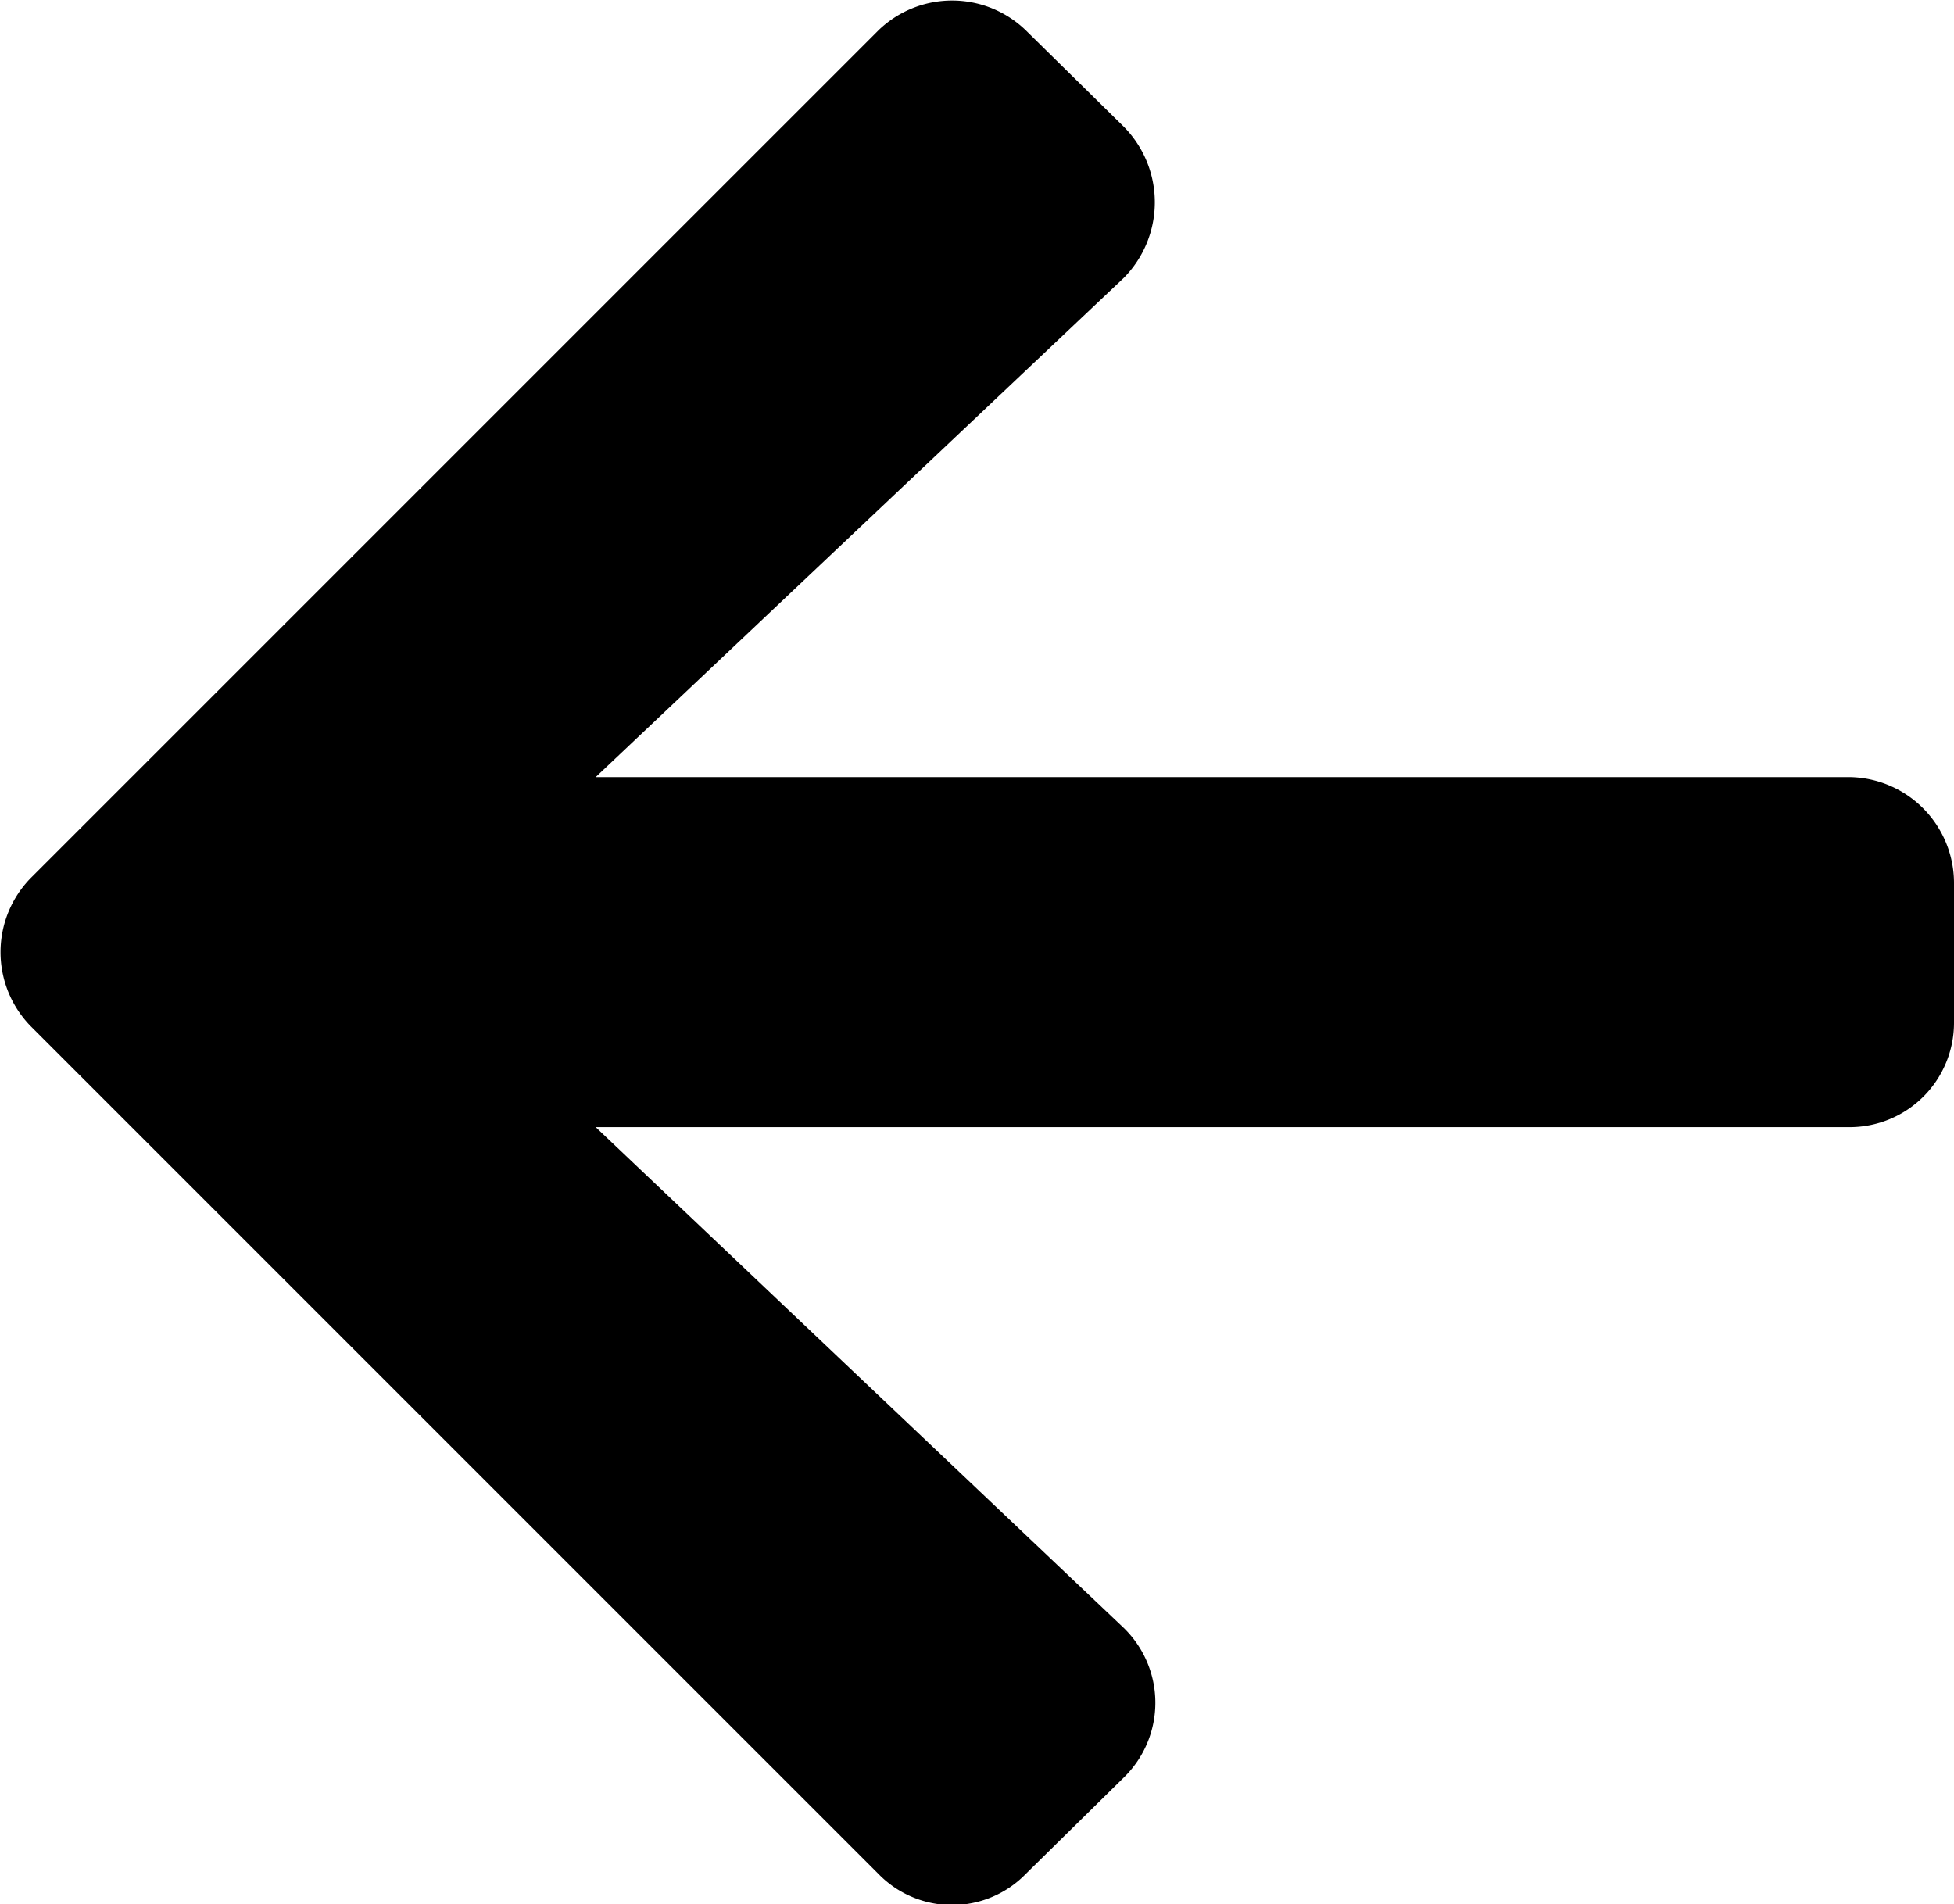 <svg xmlns="http://www.w3.org/2000/svg" viewBox="0 0 12.17 11.86"><g id="Layer_2" data-name="Layer 2"><g id="Layer_1-2" data-name="Layer 1"><path d="M7,11.07l-.61.6a.64.64,0,0,1-.92,0L.19,6.39a.66.66,0,0,1,0-.92L5.47.19a.66.66,0,0,1,.92,0L7,.79a.67.67,0,0,1,0,.94L3.71,4.84h7.81a.66.66,0,0,1,.65.66v.87a.65.65,0,0,1-.65.65H3.71L7,10.14a.65.65,0,0,1,0,.93Z"/></g></g></svg>